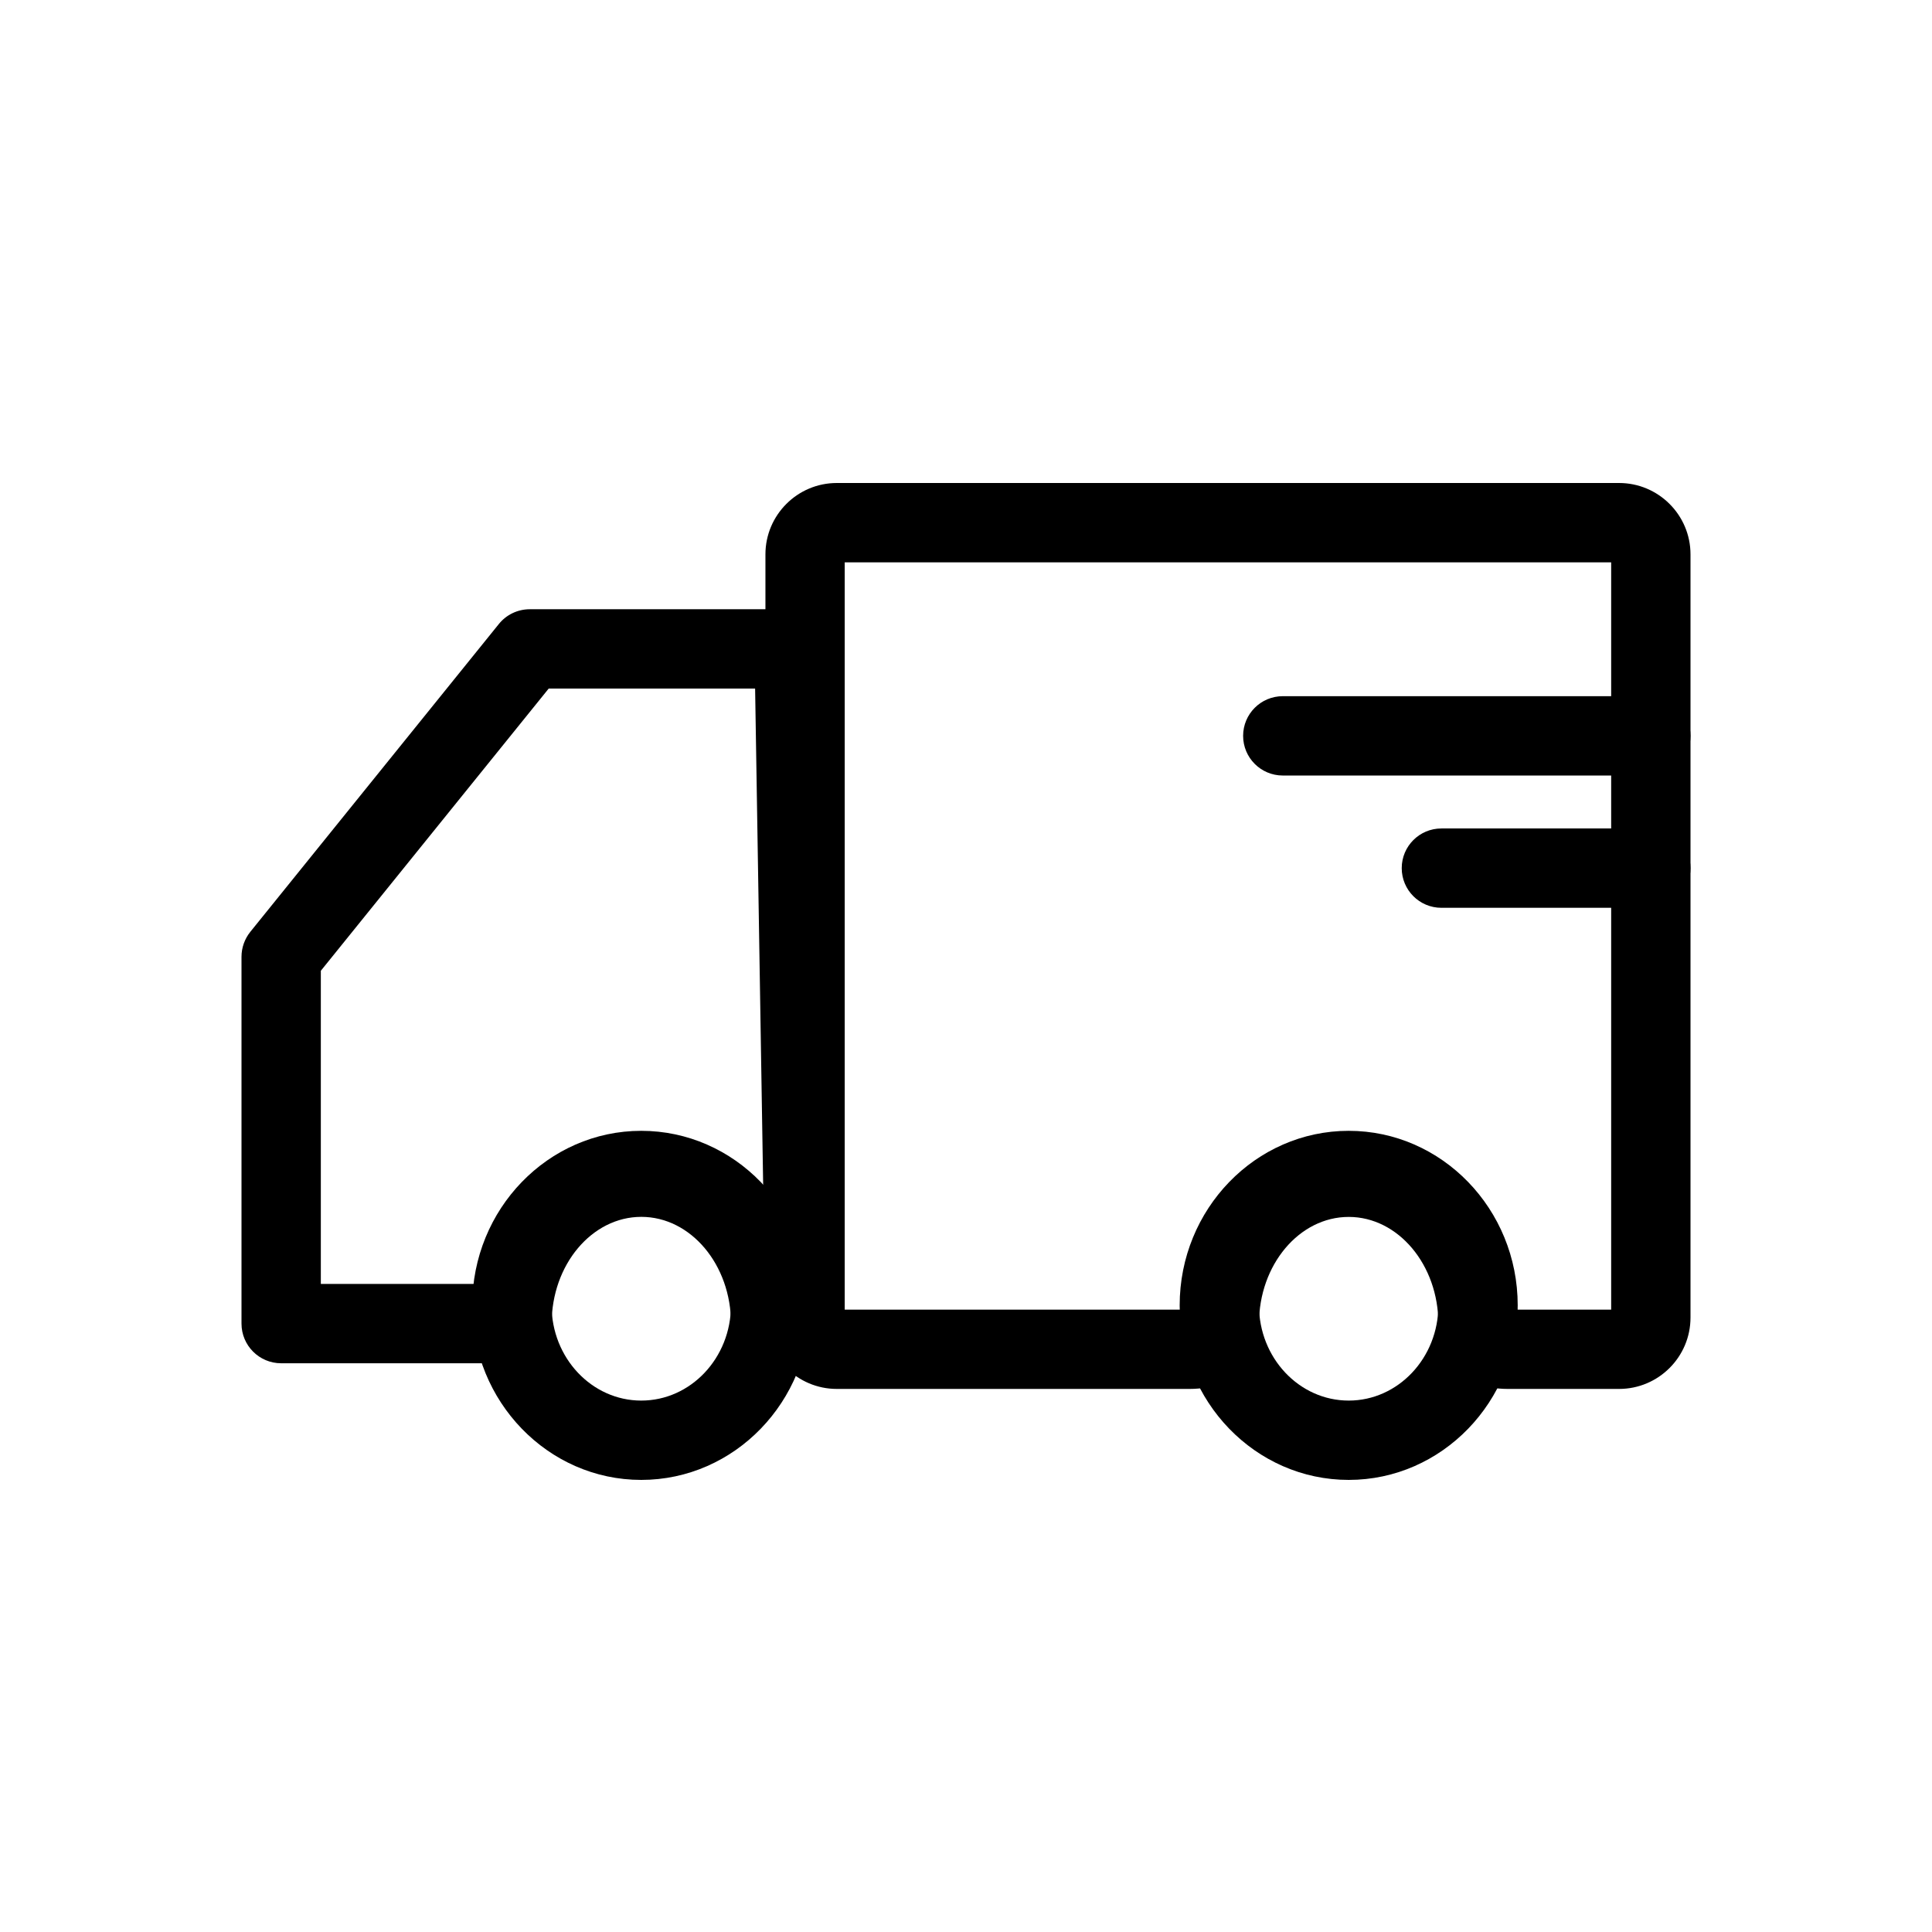 <svg width="32" height="32" viewBox="0 0 32 32" fill="none" xmlns="http://www.w3.org/2000/svg">
<path d="M10.621 24.512C9.078 24.512 7.822 23.215 7.822 21.621C7.822 20.027 9.078 18.73 10.621 18.73C12.165 18.73 13.421 20.027 13.421 21.621C13.421 23.215 12.165 24.512 10.621 24.512ZM10.621 20.044C9.802 20.044 9.136 20.752 9.136 21.621C9.136 22.491 9.802 23.198 10.621 23.198C11.441 23.198 12.107 22.491 12.107 21.621C12.107 20.752 11.441 20.044 10.621 20.044Z" fill="black"/>
<path d="M13.335 22.58H12.765C12.402 22.58 12.108 22.286 12.108 21.923C12.108 20.948 11.442 20.155 10.622 20.155C9.803 20.155 9.137 20.948 9.137 21.923C9.137 22.286 8.843 22.58 8.48 22.58H4.657C4.294 22.58 4 22.286 4 21.923V15.847C4 15.697 4.052 15.551 4.146 15.434L8.263 10.335C8.387 10.181 8.575 10.091 8.774 10.091H13.153C13.512 10.091 13.805 10.379 13.81 10.737L13.991 21.912C13.994 22.088 13.926 22.258 13.803 22.383C13.679 22.509 13.511 22.58 13.335 22.58L13.335 22.58ZM5.314 21.266H7.887C8.162 19.881 9.284 18.841 10.622 18.841C11.416 18.841 12.133 19.206 12.643 19.792L12.507 11.405H9.088L5.314 16.079L5.314 21.266Z" fill="black"/>
<path d="M22.339 24.512C20.795 24.512 19.539 23.215 19.539 21.621C19.539 20.027 20.795 18.73 22.339 18.73C23.882 18.73 25.138 20.027 25.138 21.621C25.138 23.215 23.882 24.512 22.339 24.512ZM22.339 20.044C21.519 20.044 20.853 20.752 20.853 21.621C20.853 22.491 21.519 23.198 22.339 23.198C23.158 23.198 23.824 22.491 23.824 21.621C23.824 20.752 23.158 20.044 22.339 20.044Z" fill="black"/>
<path d="M26.817 23.005H24.972C24.584 23.005 24.242 22.87 24.035 22.635C23.886 22.466 23.812 22.258 23.824 22.043V21.923C23.824 20.949 23.158 20.156 22.339 20.156C21.52 20.156 20.853 20.949 20.853 21.923V22.043C20.865 22.259 20.792 22.467 20.643 22.635C20.435 22.87 20.093 23.005 19.706 23.005H13.86C13.208 23.005 12.678 22.475 12.678 21.823V9.182C12.678 8.53 13.208 8 13.86 8H26.817C27.469 8 28 8.53 28 9.182V21.823C28 22.475 27.469 23.005 26.817 23.005H26.817ZM25.131 21.692H26.686V9.314H13.991V21.692H19.547C19.654 20.1 20.866 18.841 22.338 18.841C23.811 18.842 25.022 20.1 25.13 21.692H25.131Z" fill="black"/>
<path d="M27.343 12.845H21.247C20.884 12.845 20.59 12.551 20.59 12.188C20.59 11.825 20.884 11.531 21.247 11.531H27.343C27.706 11.531 28 11.825 28 12.188C28 12.551 27.706 12.845 27.343 12.845Z" fill="black"/>
<path d="M27.343 15.036H23.874C23.511 15.036 23.217 14.742 23.217 14.379C23.217 14.016 23.511 13.722 23.874 13.722H27.343C27.706 13.722 28 14.016 28 14.379C28 14.742 27.706 15.036 27.343 15.036Z" fill="black"/>
</svg>
